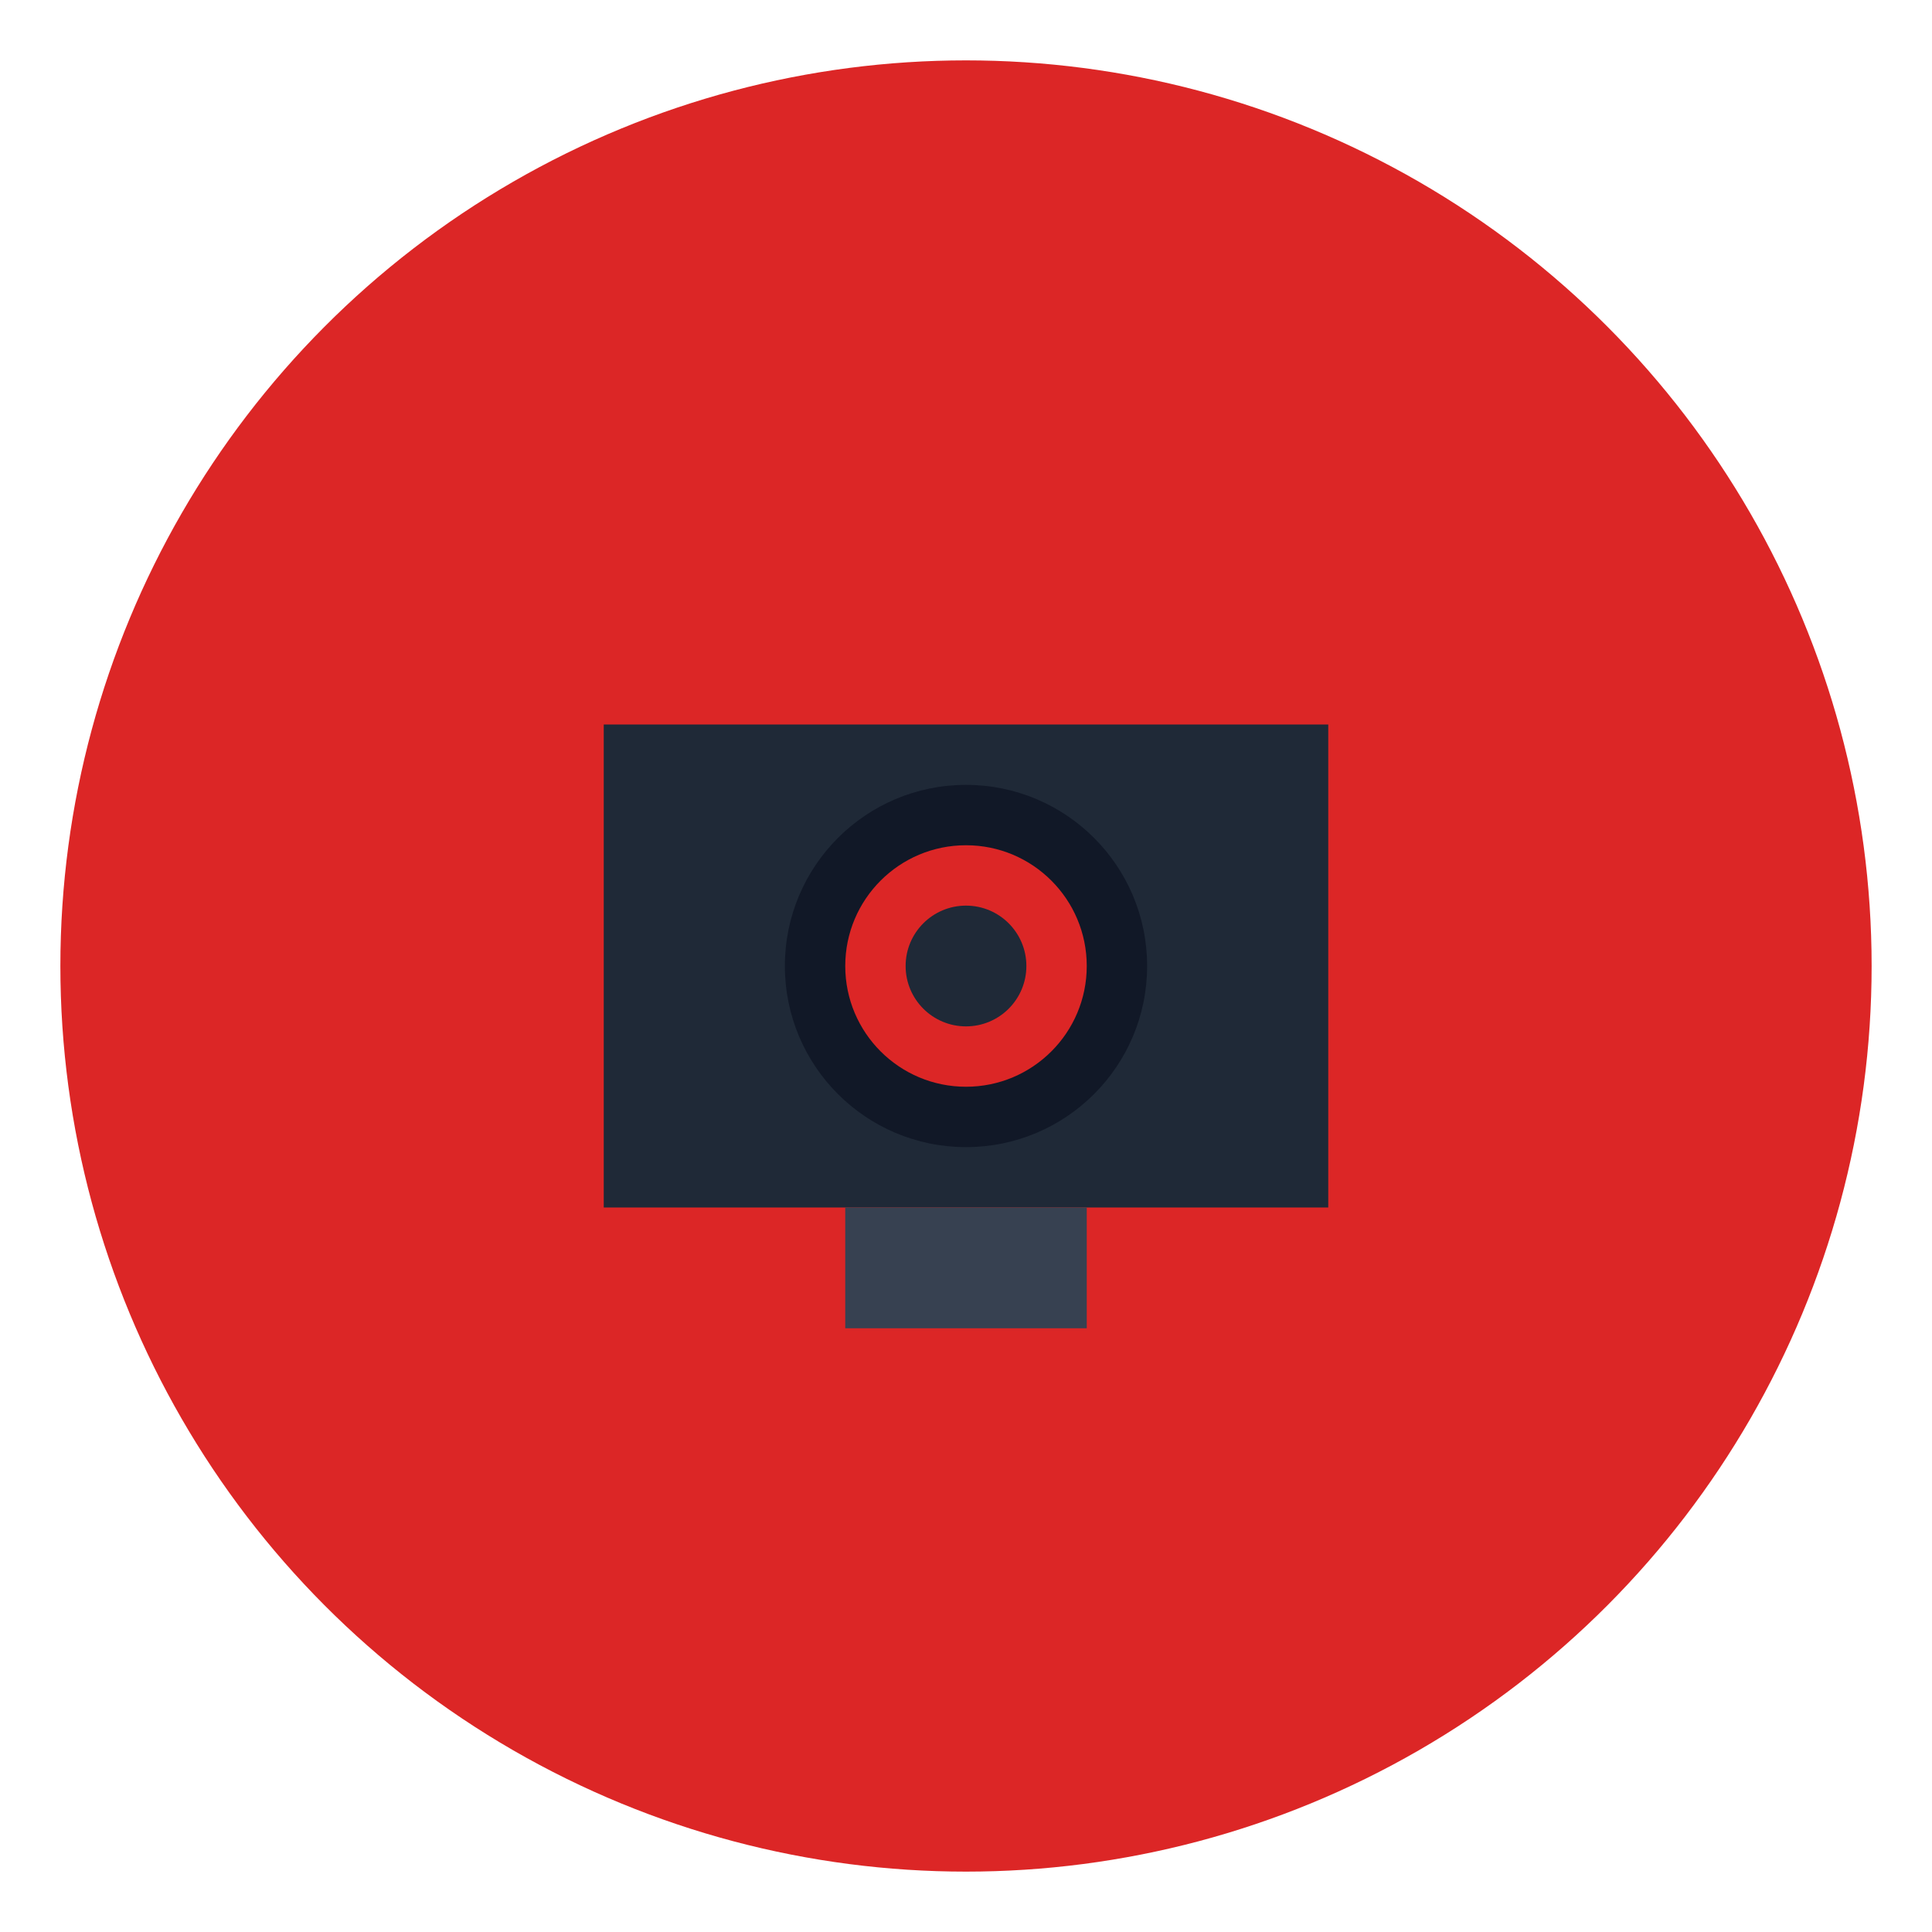 <svg width="32" height="32" viewBox="0 0 32 32" fill="none" xmlns="http://www.w3.org/2000/svg">
  <!-- Background circle -->
  <circle cx="16" cy="16" r="15" fill="#dc2626"/>
  
  <!-- Surveillance camera icon -->
  <path d="M10 12h12v8H10z" fill="#1f2937"/>
  <circle cx="16" cy="16" r="3" fill="#111827"/>
  <circle cx="16" cy="16" r="2" fill="#dc2626"/>
  <circle cx="16" cy="16" r="1" fill="#1f2937"/>
  
  <!-- Camera mount -->
  <rect x="14" y="20" width="4" height="2" fill="#374151"/>
</svg> 